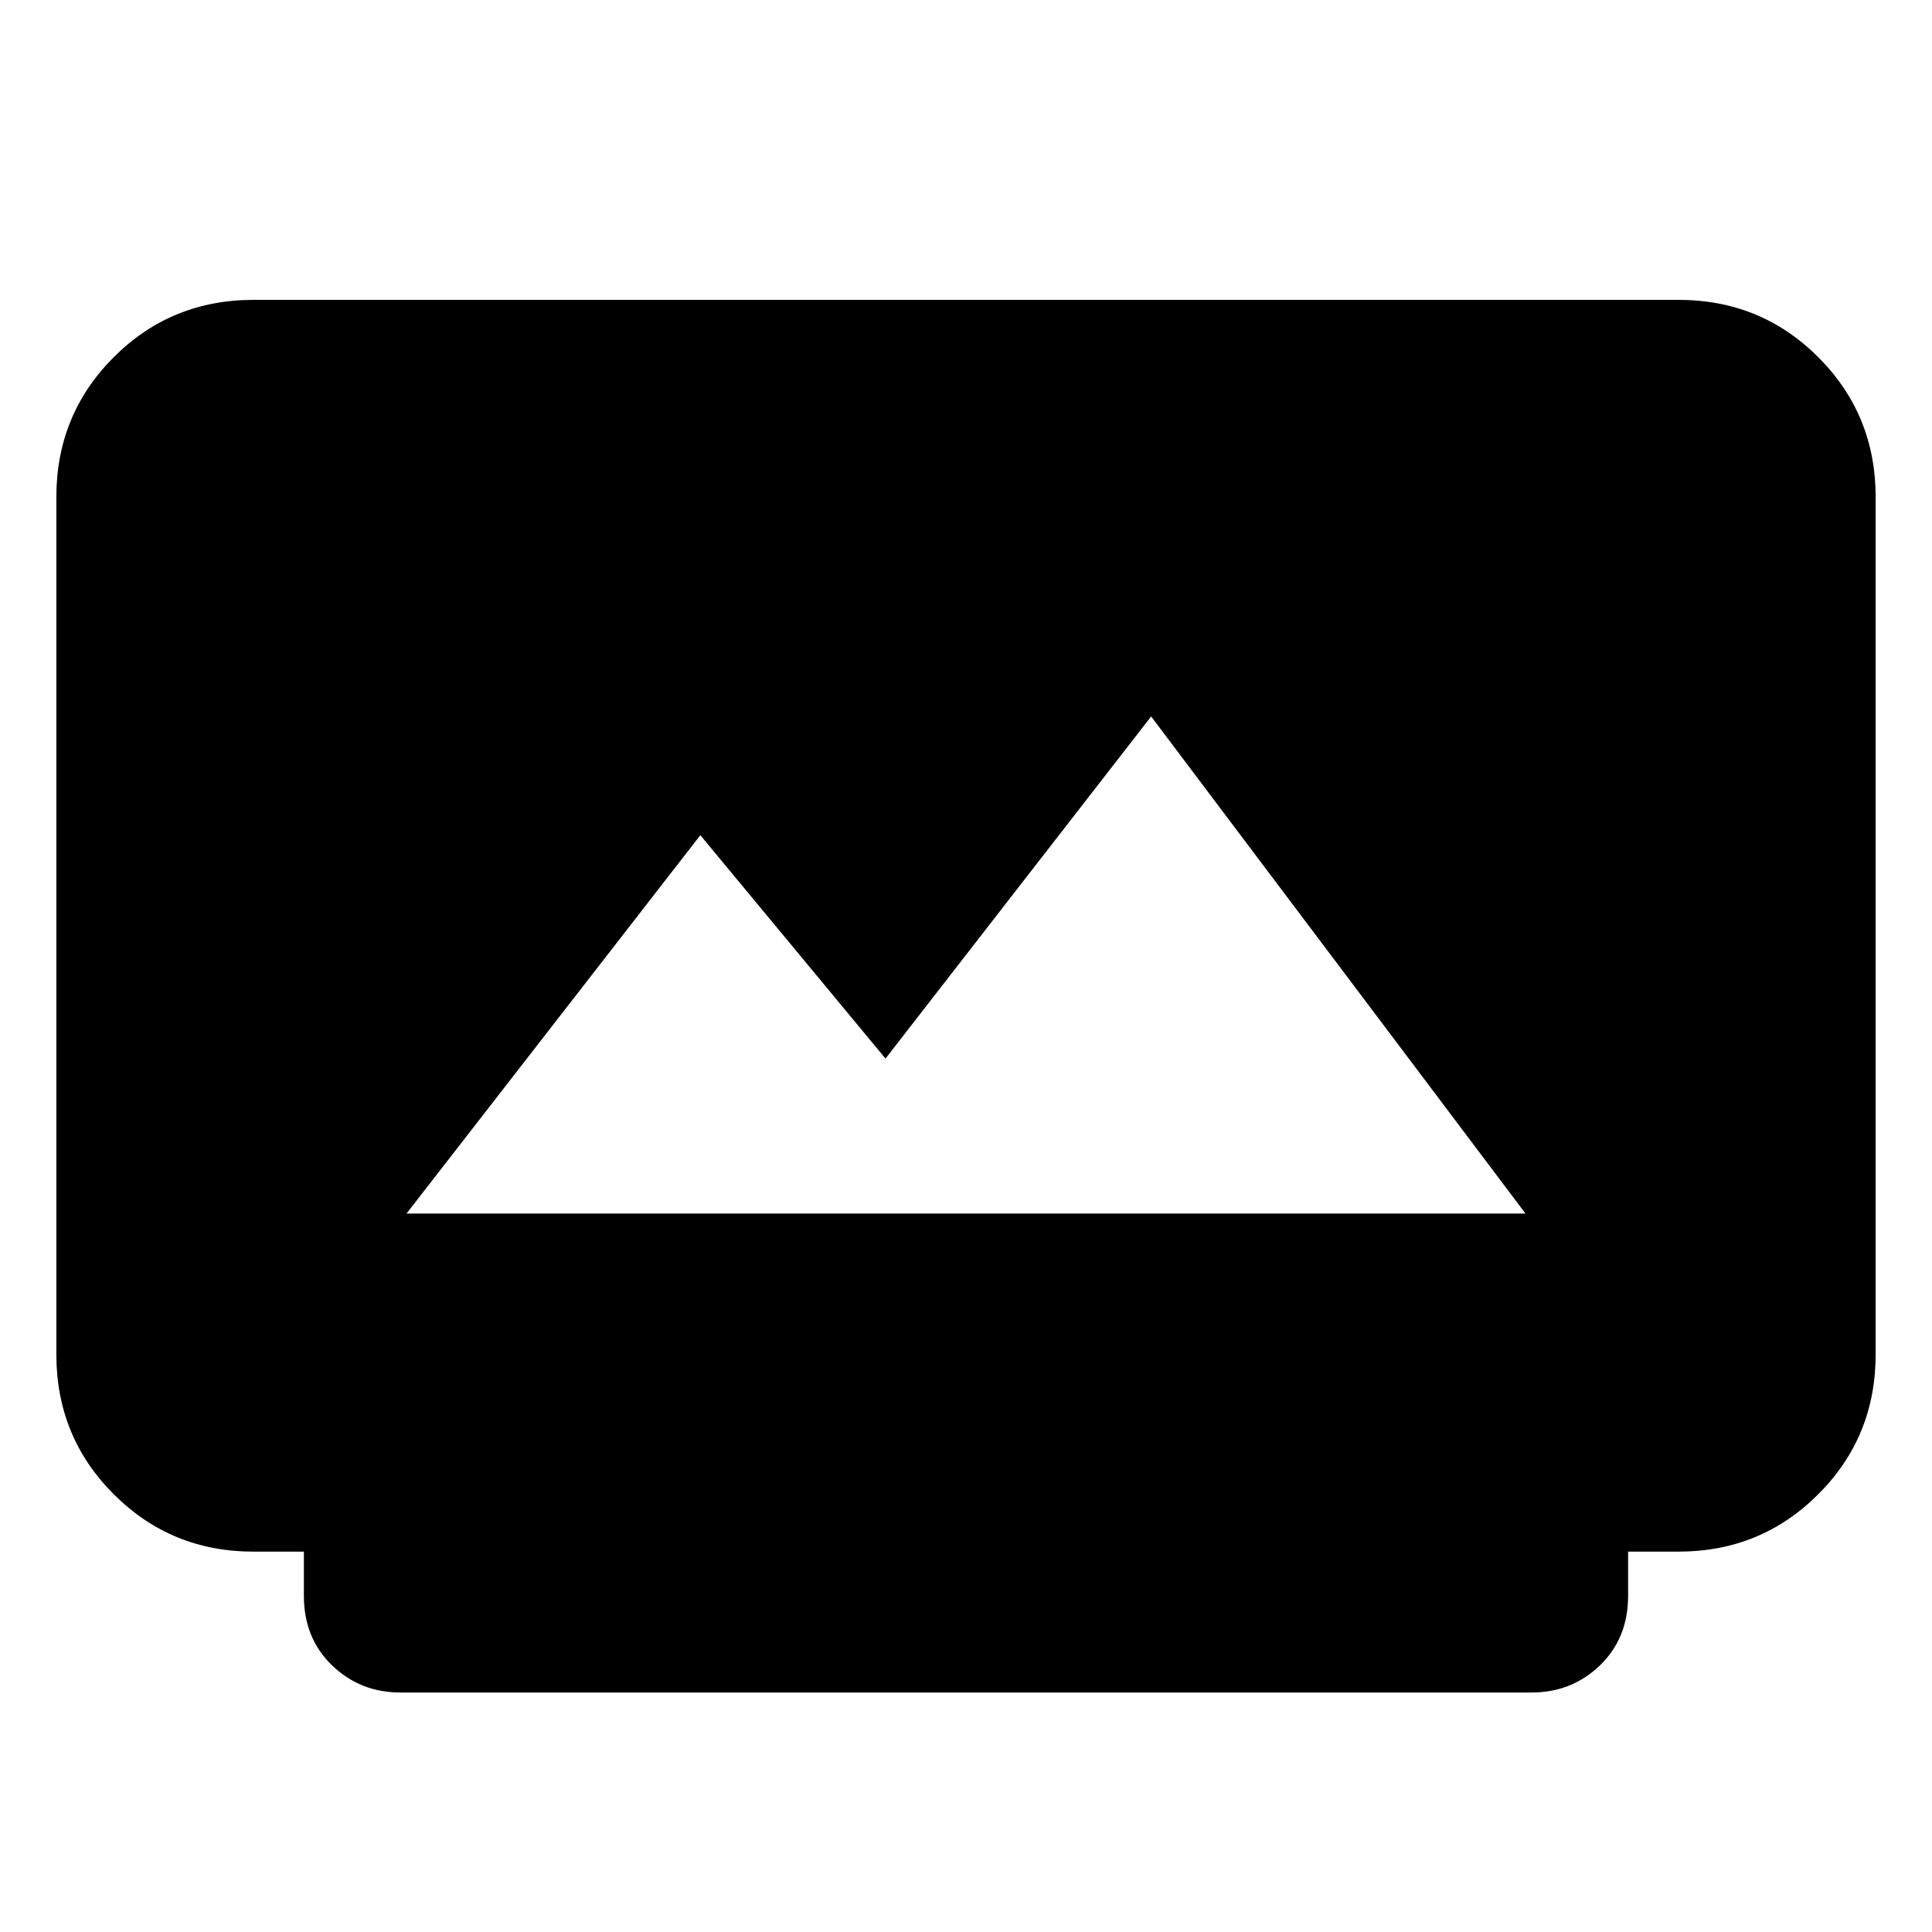 <svg xmlns="http://www.w3.org/2000/svg" height="24" width="24"><path d="M5.05 15.075h13.9L14.3 8.9 11 13.15l-2.3-2.775Zm-.075 5.95q-.5 0-.85-.337-.35-.338-.35-.863v-.55H3.15q-1.025 0-1.737-.713Q.7 17.85.7 16.825V6.175q0-1.025.713-1.738.712-.712 1.737-.712h17.7q1.025 0 1.737.712.713.713.713 1.738v10.65q0 1.025-.713 1.737-.712.713-1.737.713h-.625v.55q0 .525-.35.863-.35.337-.85.337Z"/></svg>